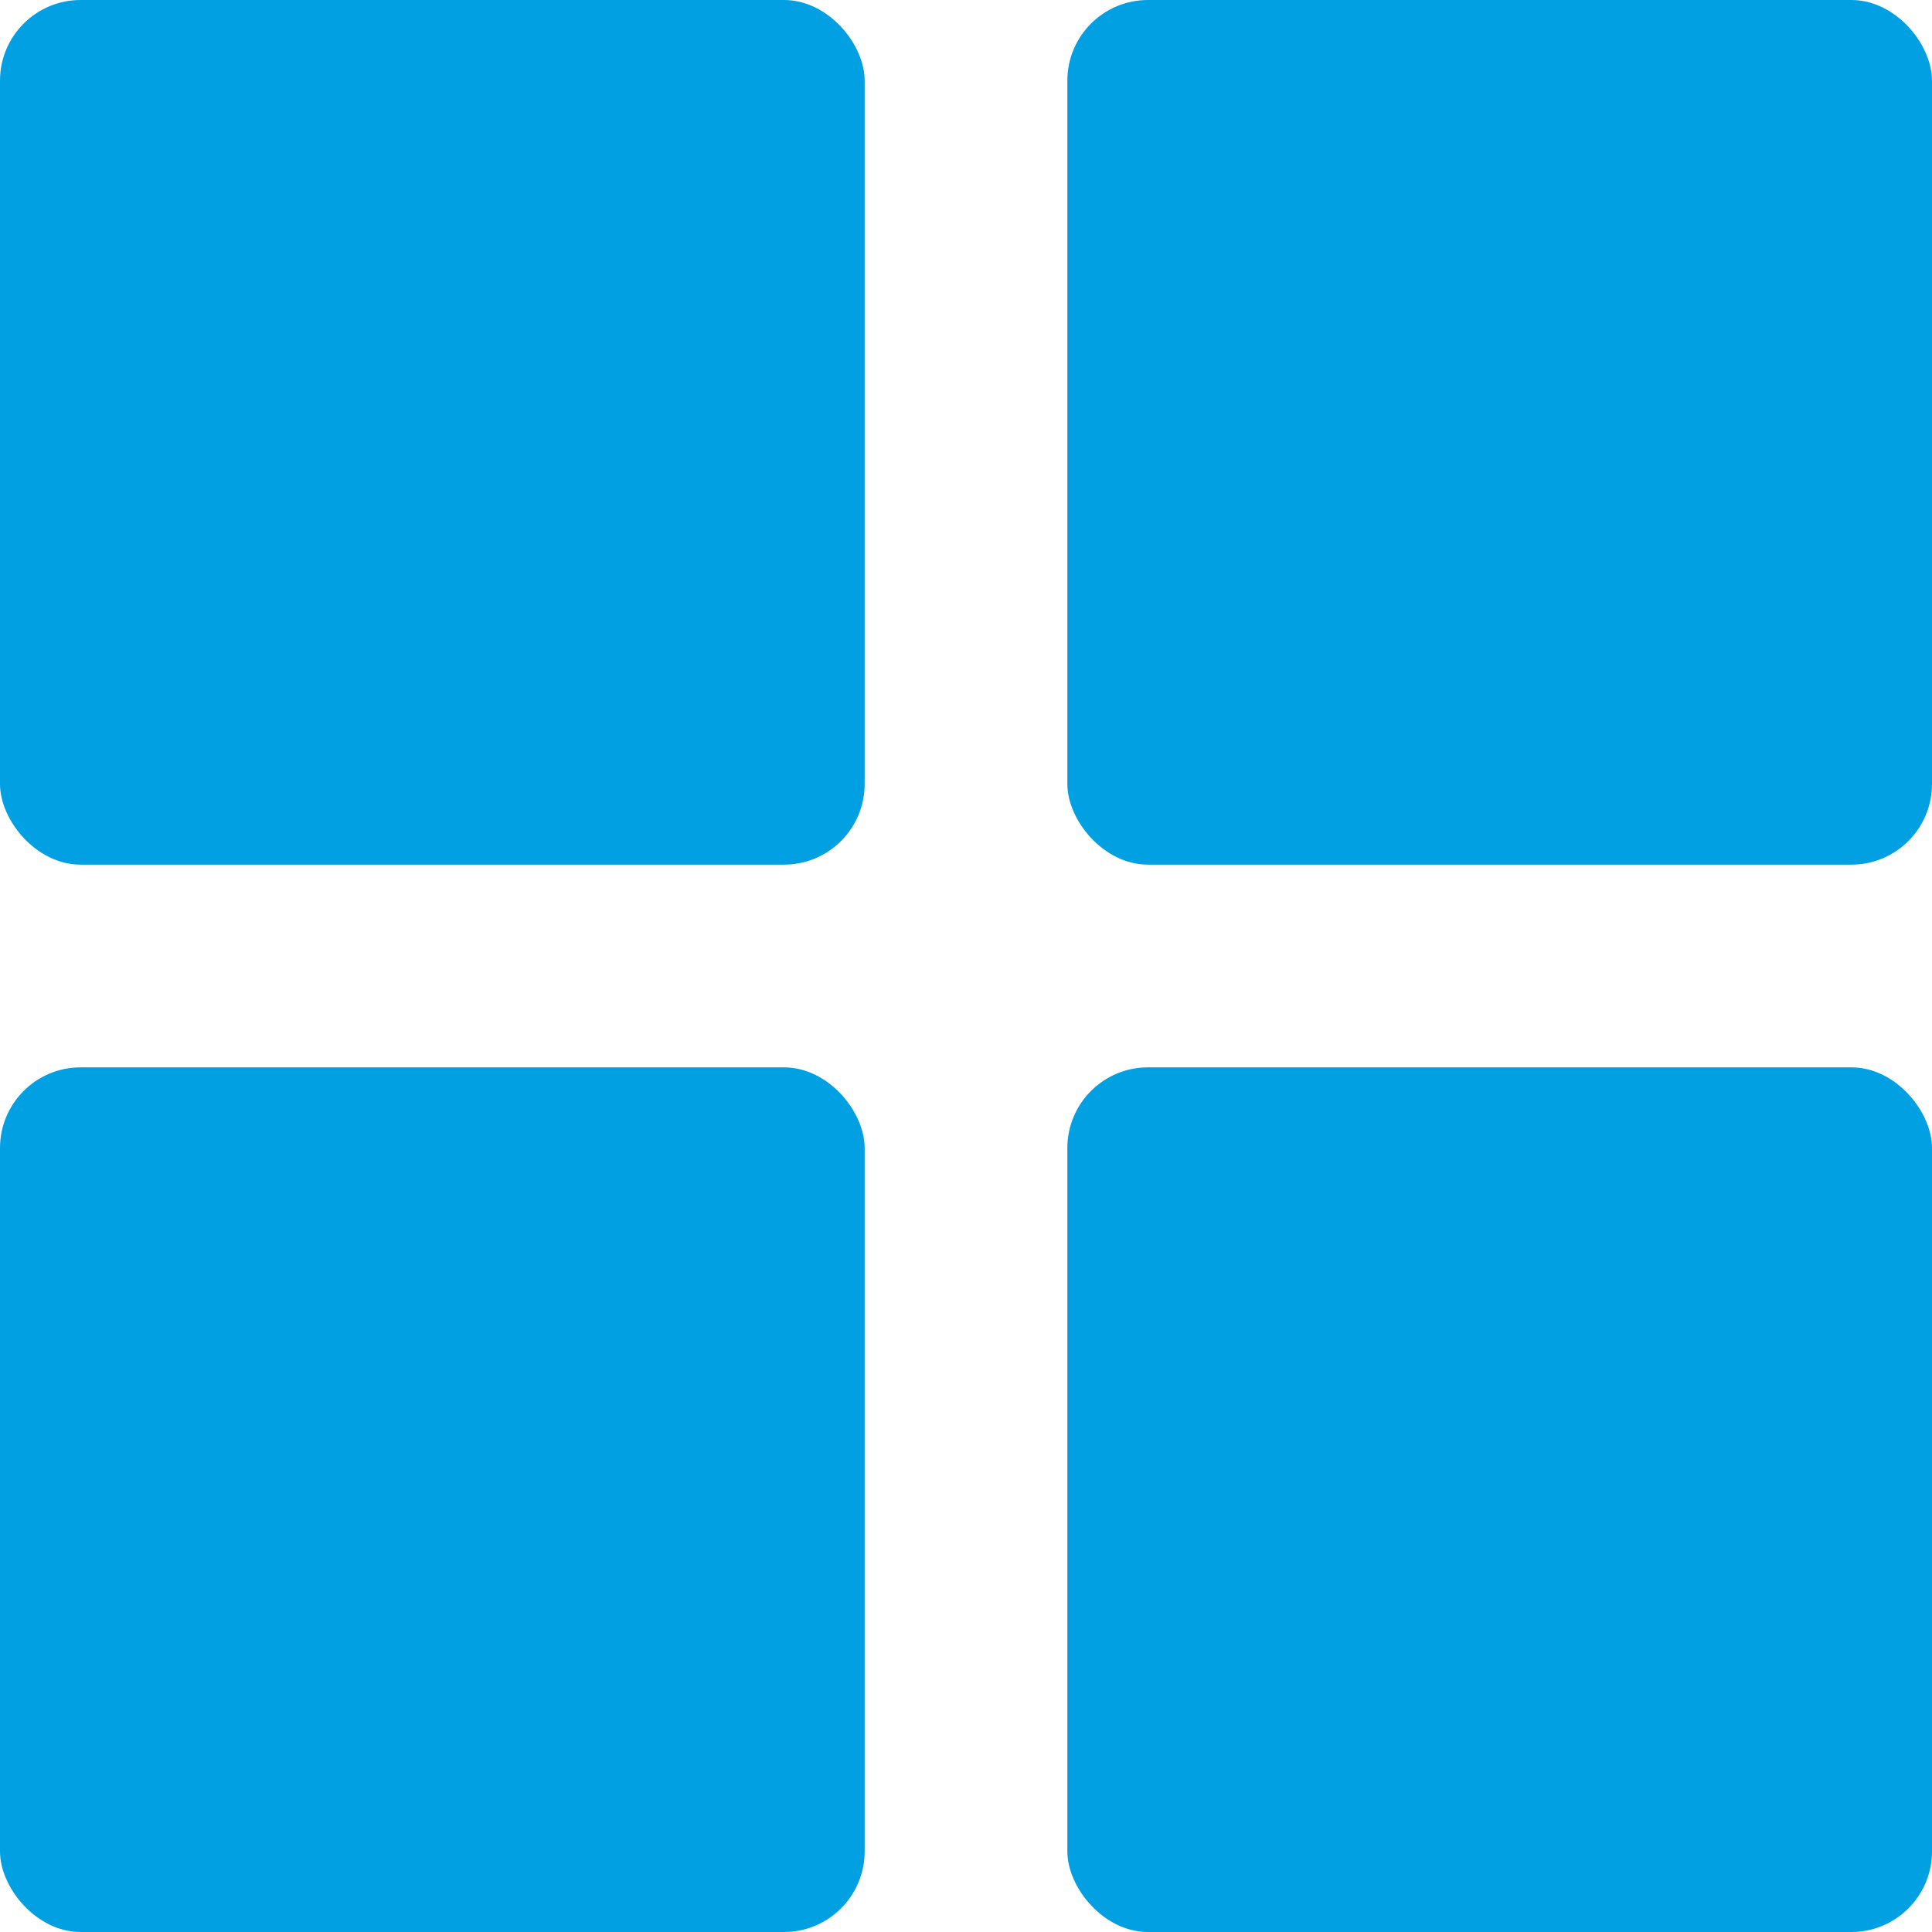<svg id="Dashboard" xmlns="http://www.w3.org/2000/svg" width="23.96" height="23.96" viewBox="0 0 23.96 23.96">
  <rect id="Rectangle" width="10.723" height="10.723" rx="1" fill="#00a0e3"/>
  <rect id="Rectangle-2" data-name="Rectangle" width="10.723" height="10.723" rx="1" transform="translate(13.237)" fill="#00a0e3"/>
  <rect id="Rectangle-3" data-name="Rectangle" width="10.723" height="10.723" rx="1" transform="translate(13.237 13.237)" fill="#00a0e3"/>
  <rect id="Rectangle-4" data-name="Rectangle" width="10.723" height="10.723" rx="1" transform="translate(0 13.237)" fill="#00a0e3"/>
</svg>
